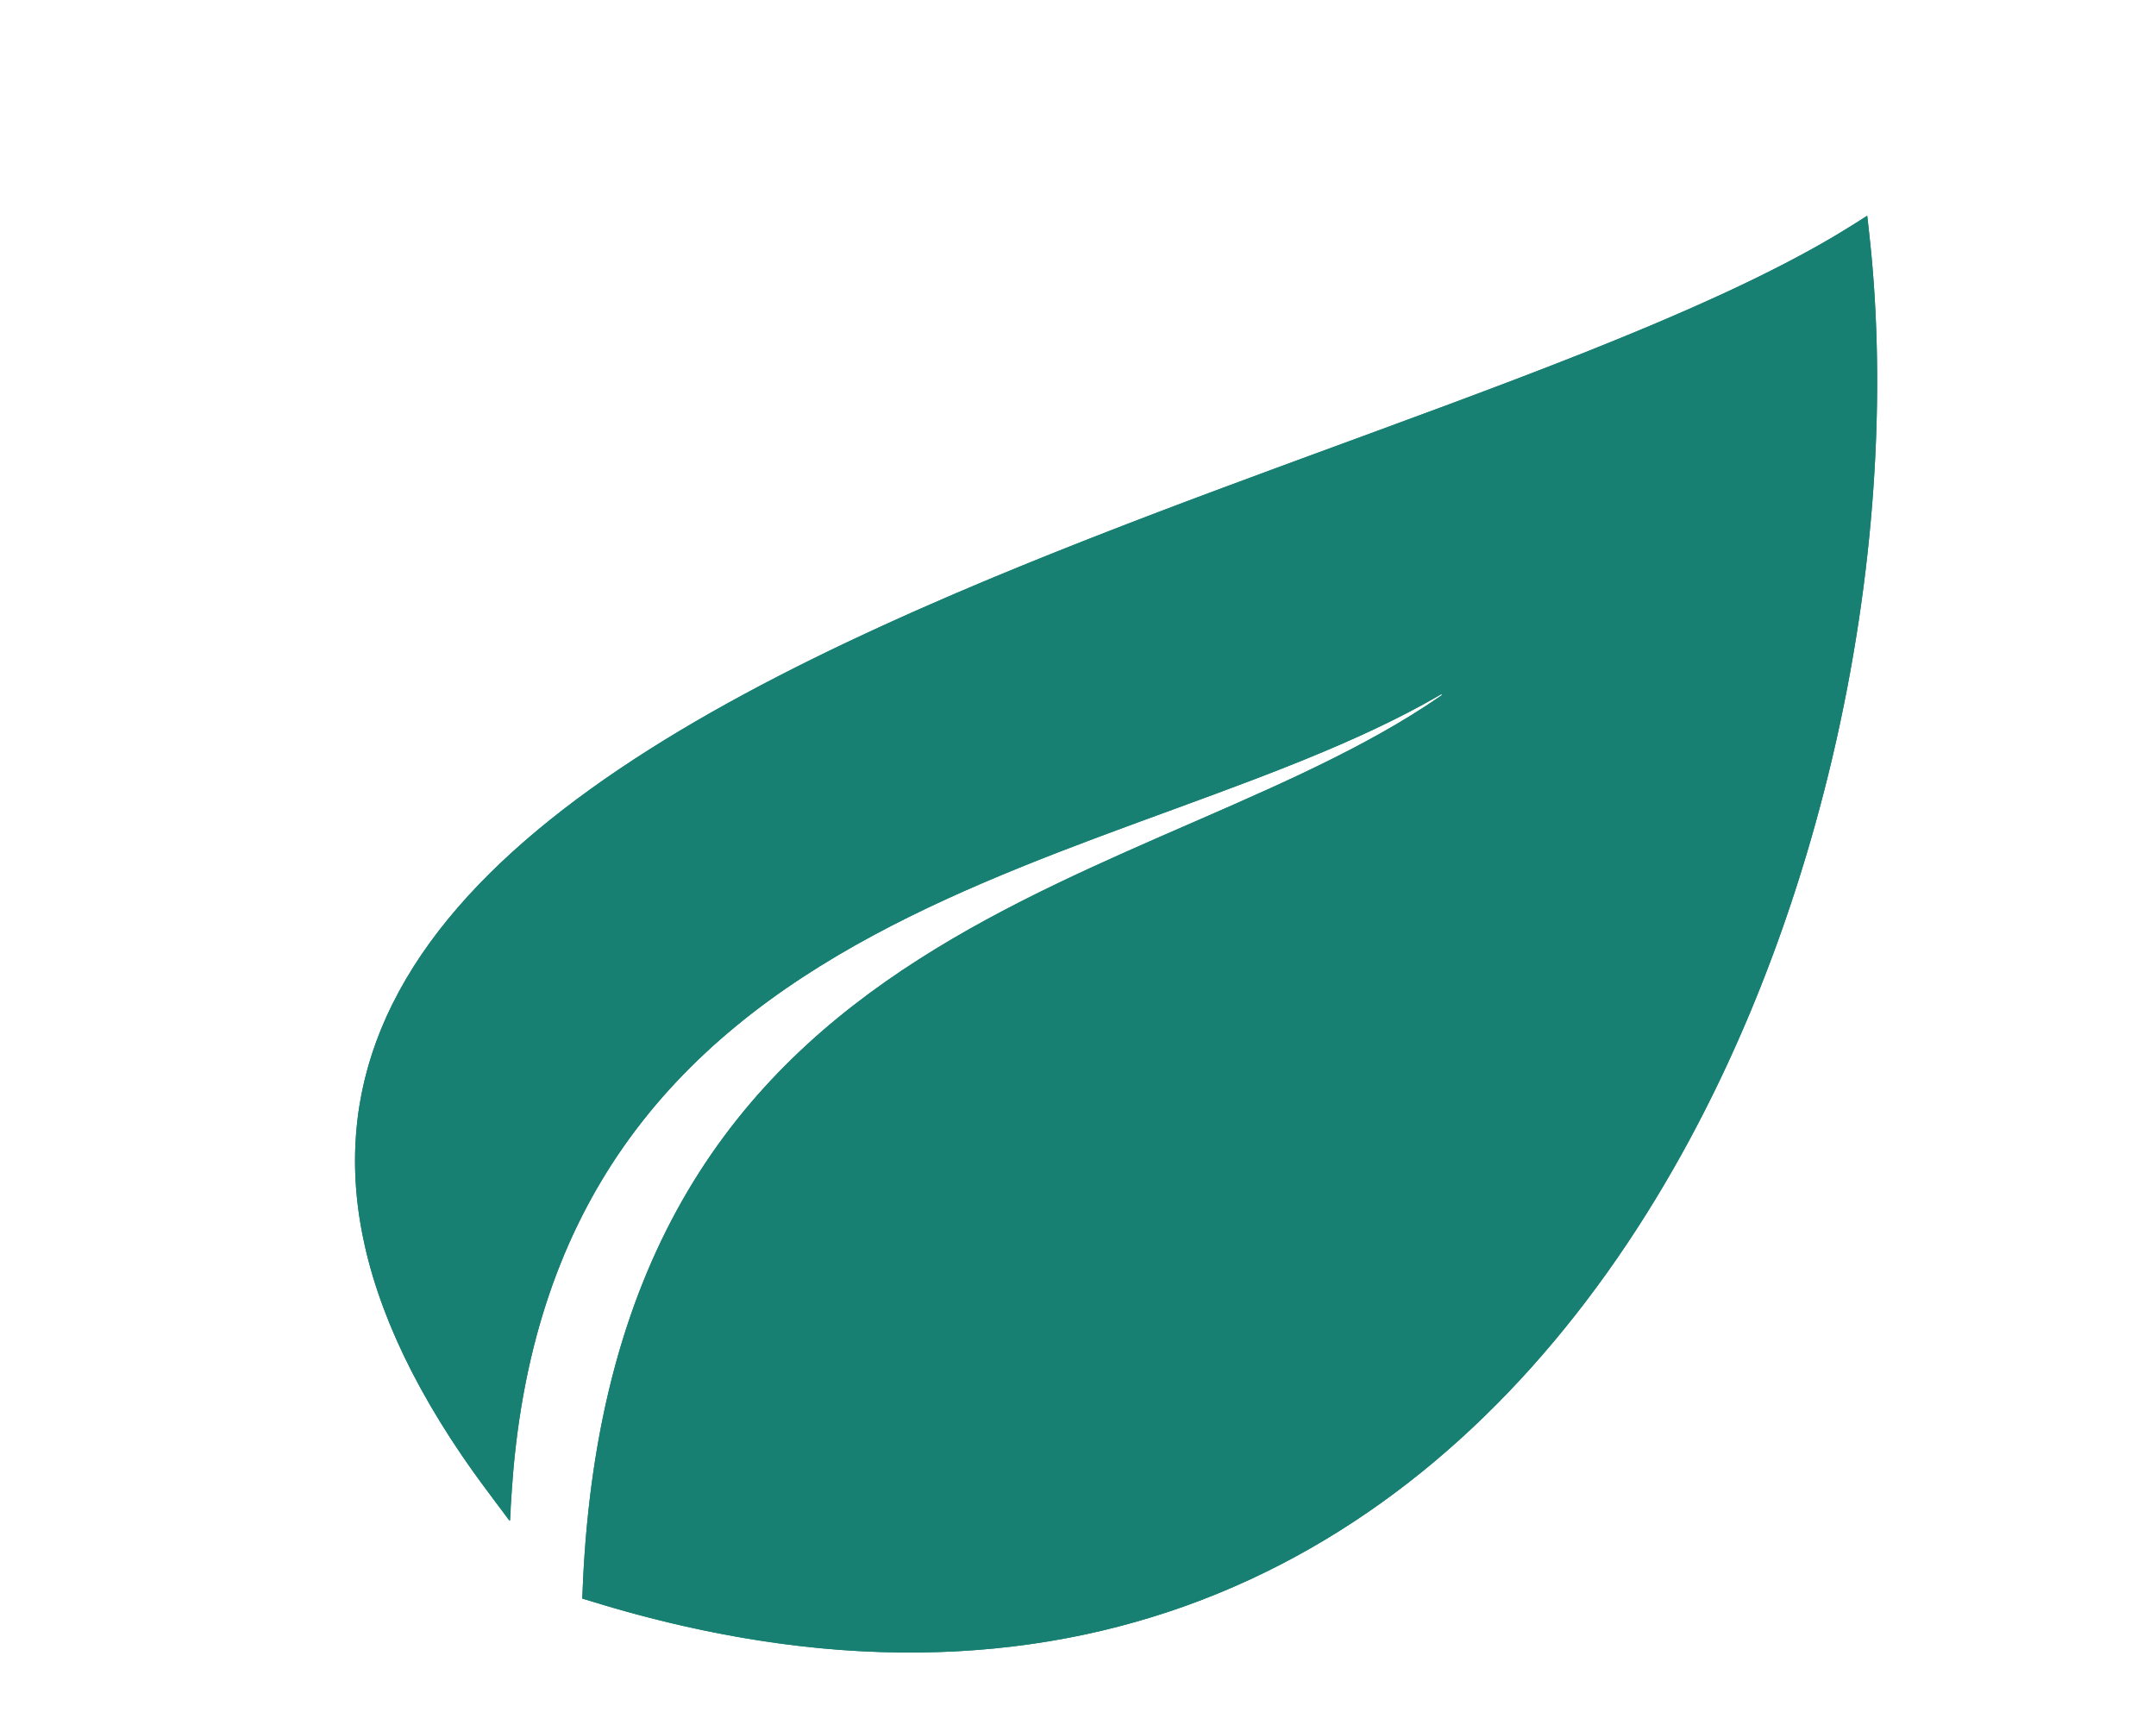 <svg width="50" height="40" viewBox="0 0 611 600" fill="none" xmlns="http://www.w3.org/2000/svg">
<g filter="url(#filter0_d)">
<path className="leaf" d="M580 71C424 175 -117 243 108 525C115.783 302.198 327.593 301.432 436 235C336.126 307.878 141.246 308.913 133.062 552.02C469.017 657.954 607.998 290.986 580 71Z" fill="#188072"/>
<path d="M143.189 392.173C121.818 422.789 107.467 461.383 103.741 511.286C55.659 446.61 50.03 394.786 69.448 351.776C90.219 305.768 140.262 268.238 203.415 235.695C262.979 205.001 333.197 179.23 399.217 155C403 153.611 406.769 152.228 410.521 150.849C475.632 126.924 536.087 104.224 575.966 79.531C587.553 187.485 559.631 328.52 488.9 430.888C452.718 483.253 405.47 525.312 346.774 547.819C288.988 569.976 219.685 573.346 138.204 548.382C140.66 490.2 154.059 446.567 174.106 412.721C194.589 378.14 222.199 353.464 252.839 333.887C282.451 314.968 314.735 300.902 346.162 287.21C347.336 286.698 348.509 286.187 349.681 285.676C382.03 271.573 413.458 257.638 438.947 239.039L433.388 230.737C406.788 247.037 373.714 259.38 338.391 272.312C337.138 272.771 335.881 273.23 334.622 273.691C300.598 286.139 264.792 299.239 231.895 316.959C197.724 335.365 166.423 358.888 143.189 392.173Z" stroke="#188072" stroke-width="10"/>
</g>
<rect x="0.5" y="0.5" width="610" height="599" stroke="white"/>
<rect x="0.5" y="0.5" width="610" height="599" stroke="url(#paint0_linear)"/>
<rect x="0.5" y="0.5" width="610" height="599" stroke="url(#paint1_linear)"/>
<defs>
<filter id="filter0_d" x="50.001" y="71" width="537.502" height="507.801" filterUnits="userSpaceOnUse" color-interpolation-filters="sRGB">
<feFlood flood-opacity="0" result="BackgroundImageFix"/>
<feColorMatrix in="SourceAlpha" type="matrix" values="0 0 0 0 0 0 0 0 0 0 0 0 0 0 0 0 0 0 127 0"/>
<feOffset dy="4"/>
<feGaussianBlur stdDeviation="2"/>
<feColorMatrix type="matrix" values="0 0 0 0 0 0 0 0 0 0 0 0 0 0 0 0 0 0 0.25 0"/>
<feBlend mode="normal" in2="BackgroundImageFix" result="effect1_dropShadow"/>
<feBlend mode="normal" in="SourceGraphic" in2="effect1_dropShadow" result="shape"/>
</filter>
<linearGradient id="paint0_linear" x1="305.5" y1="0" x2="305.5" y2="600" gradientUnits="userSpaceOnUse">
<stop stop-color="white"/>
<stop offset="1" stop-color="white" stop-opacity="0"/>
</linearGradient>
<linearGradient id="paint1_linear" x1="305.5" y1="0" x2="305.5" y2="600" gradientUnits="userSpaceOnUse">
<stop stop-color="white"/>
<stop offset="1" stop-color="white" stop-opacity="0"/>
</linearGradient>
</defs>
</svg>
